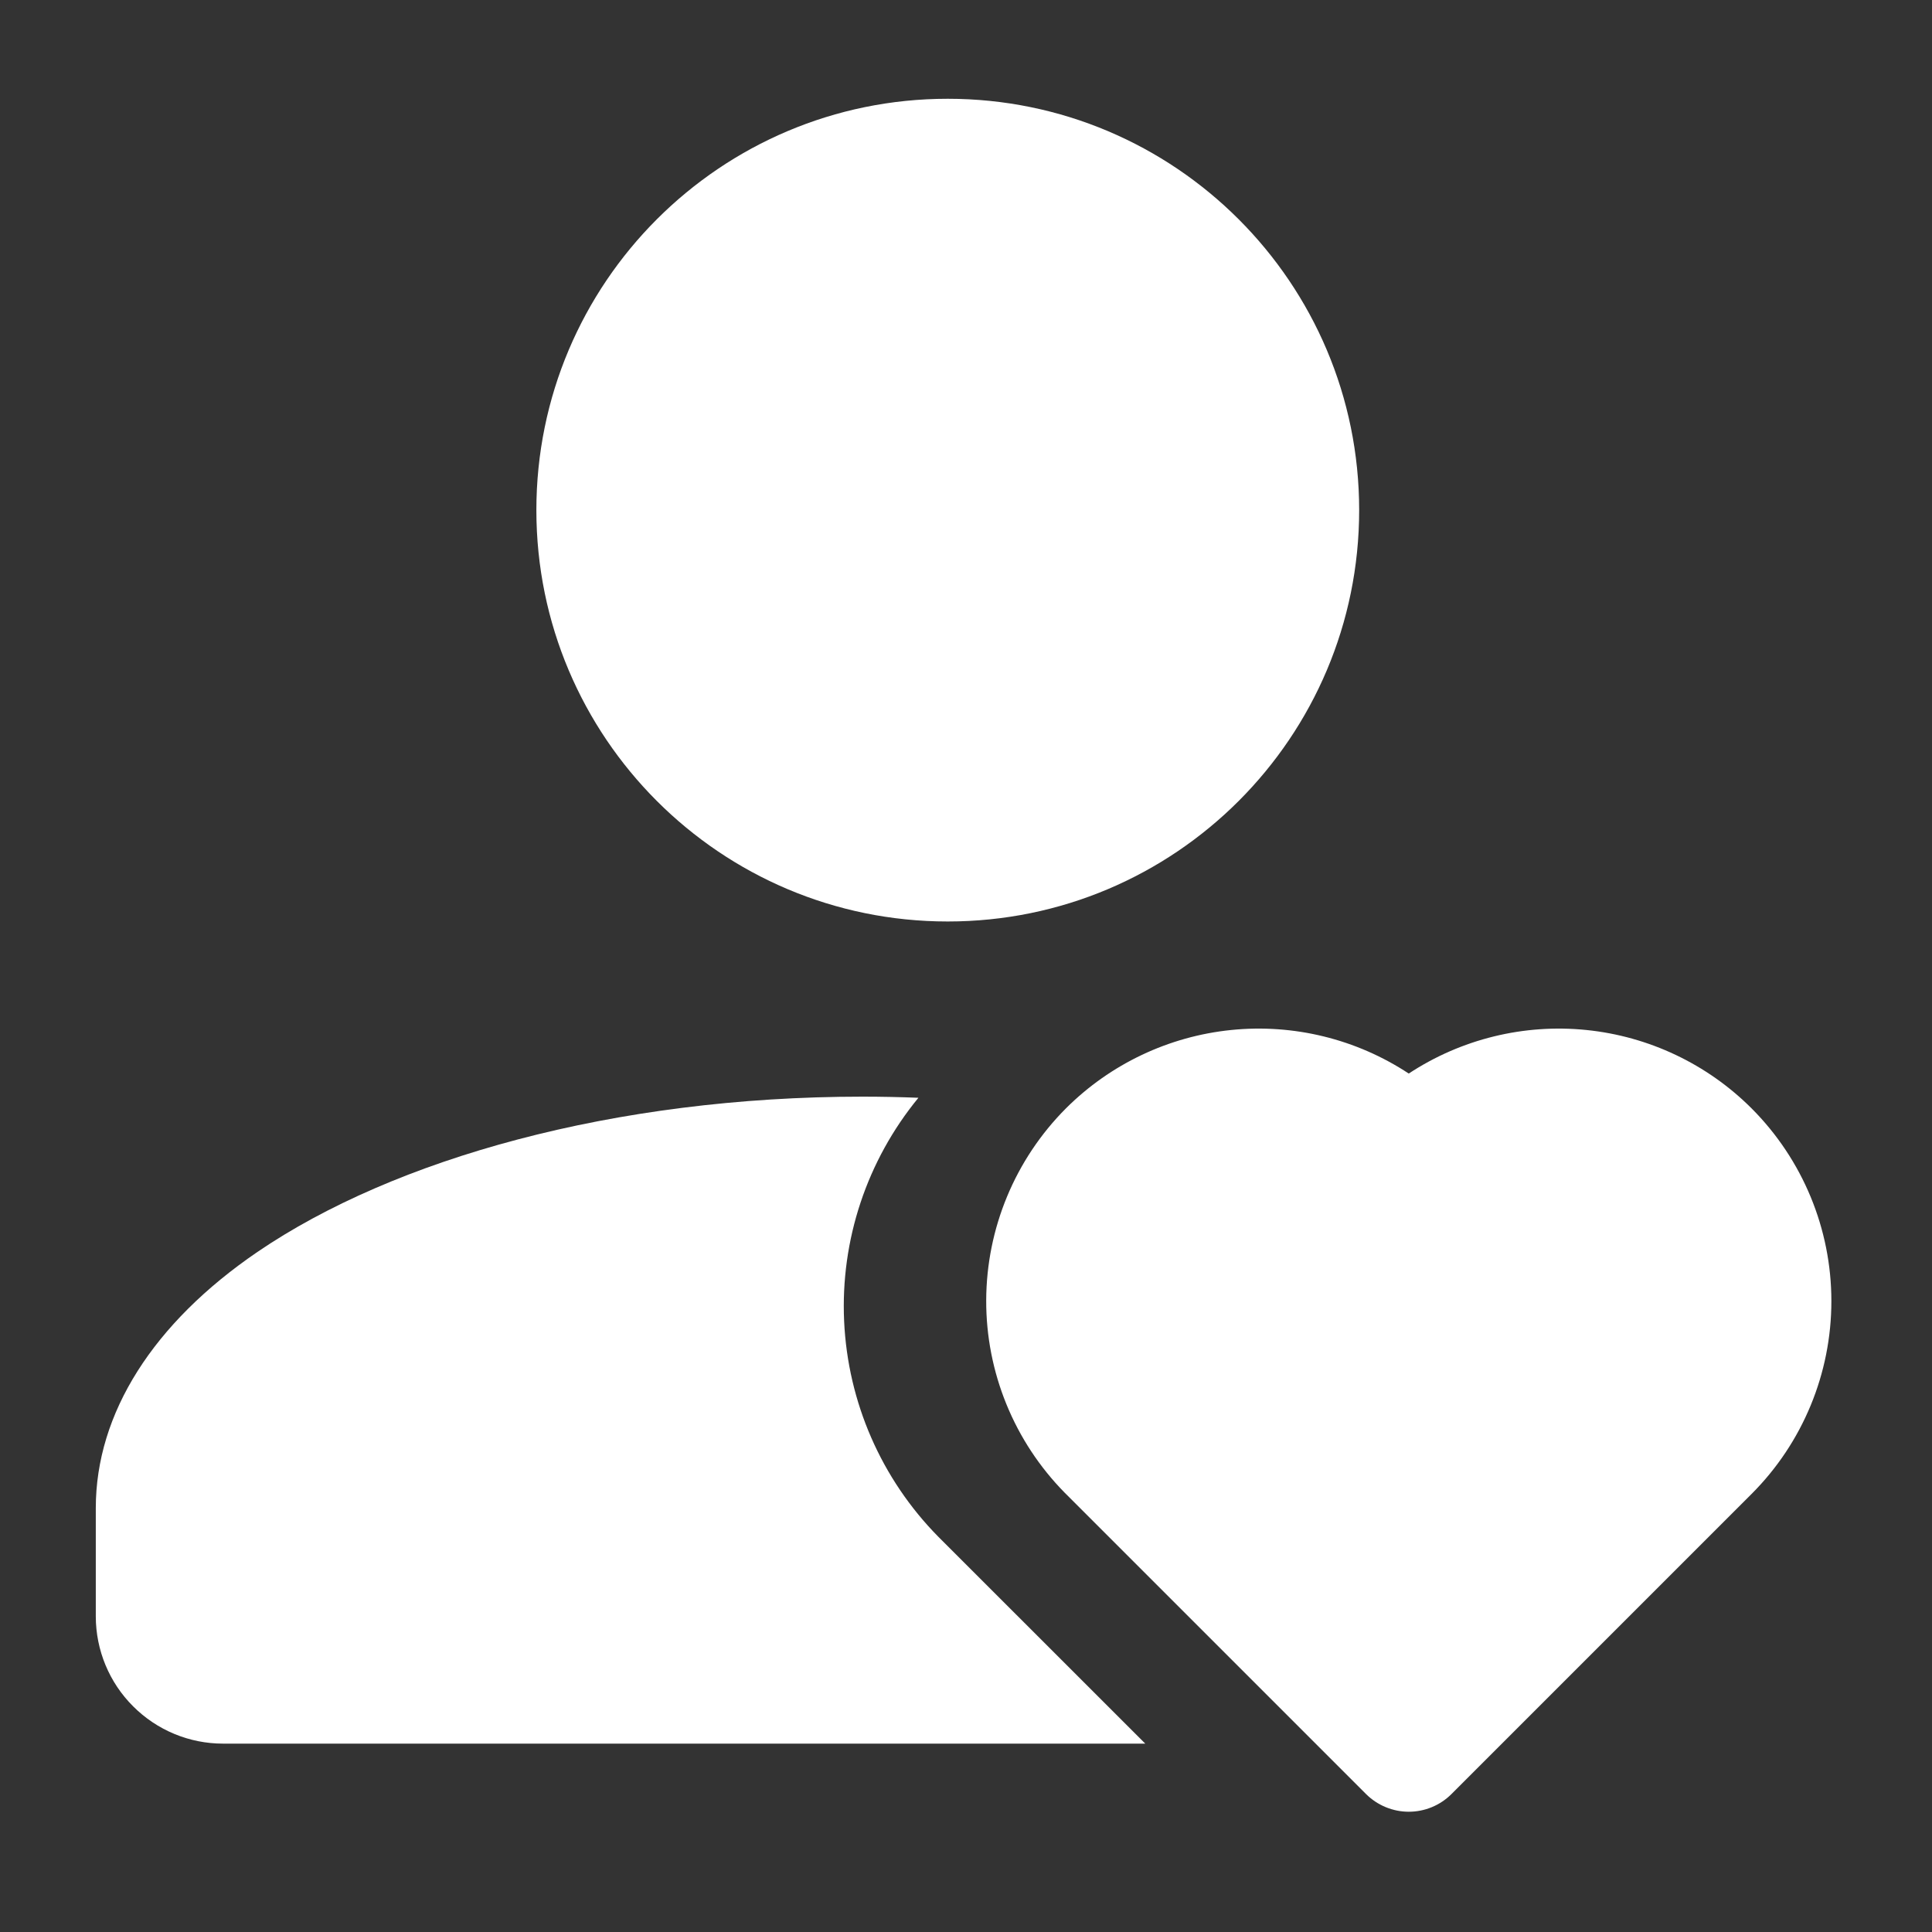 <svg width="24" height="24" viewBox="0 0 24 24" fill="none" xmlns="http://www.w3.org/2000/svg">
<rect x="0" y="0" width="24" height="24" fill="#333333" stroke="none"/>
<g id="Frame">
<g id="Group">
<path id="Vector" d="M11.773 11.447C14.596 11.447 16.884 9.159 16.884 6.337C16.884 3.515 14.596 1.227 11.773 1.227C8.951 1.227 6.663 3.515 6.663 6.337C6.663 9.159 8.951 11.447 11.773 11.447Z" fill="white"/>
<path id="Vector_2" fill-rule="evenodd" clip-rule="evenodd" d="M16.97 22.287C17.111 22.427 17.302 22.506 17.5 22.506C17.699 22.506 17.89 22.427 18.03 22.287L21.759 18.558C22.394 17.923 22.75 17.061 22.75 16.163C22.75 15.266 22.394 14.405 21.759 13.769C21.208 13.218 20.483 12.874 19.707 12.795C18.931 12.716 18.152 12.907 17.5 13.336C16.849 12.907 16.07 12.716 15.294 12.795C14.518 12.874 13.793 13.218 13.241 13.769C12.61 14.402 12.254 15.259 12.251 16.153C12.248 17.047 12.599 17.906 13.226 18.543L16.97 22.287Z" fill="white"/>
<path id="Vector_3" fill-rule="evenodd" clip-rule="evenodd" d="M14.227 21.66L11.656 19.09C10.948 18.372 10.532 17.418 10.486 16.411C10.44 15.404 10.769 14.416 11.409 13.637C11.18 13.628 10.948 13.623 10.714 13.623C7.627 13.623 4.895 14.396 3.198 15.552C1.904 16.435 1.19 17.556 1.19 18.734V20.081C1.191 20.5 1.357 20.901 1.654 21.197C1.95 21.493 2.351 21.66 2.77 21.66H14.227Z" fill="white"/>
</g>
</g>
</svg>
